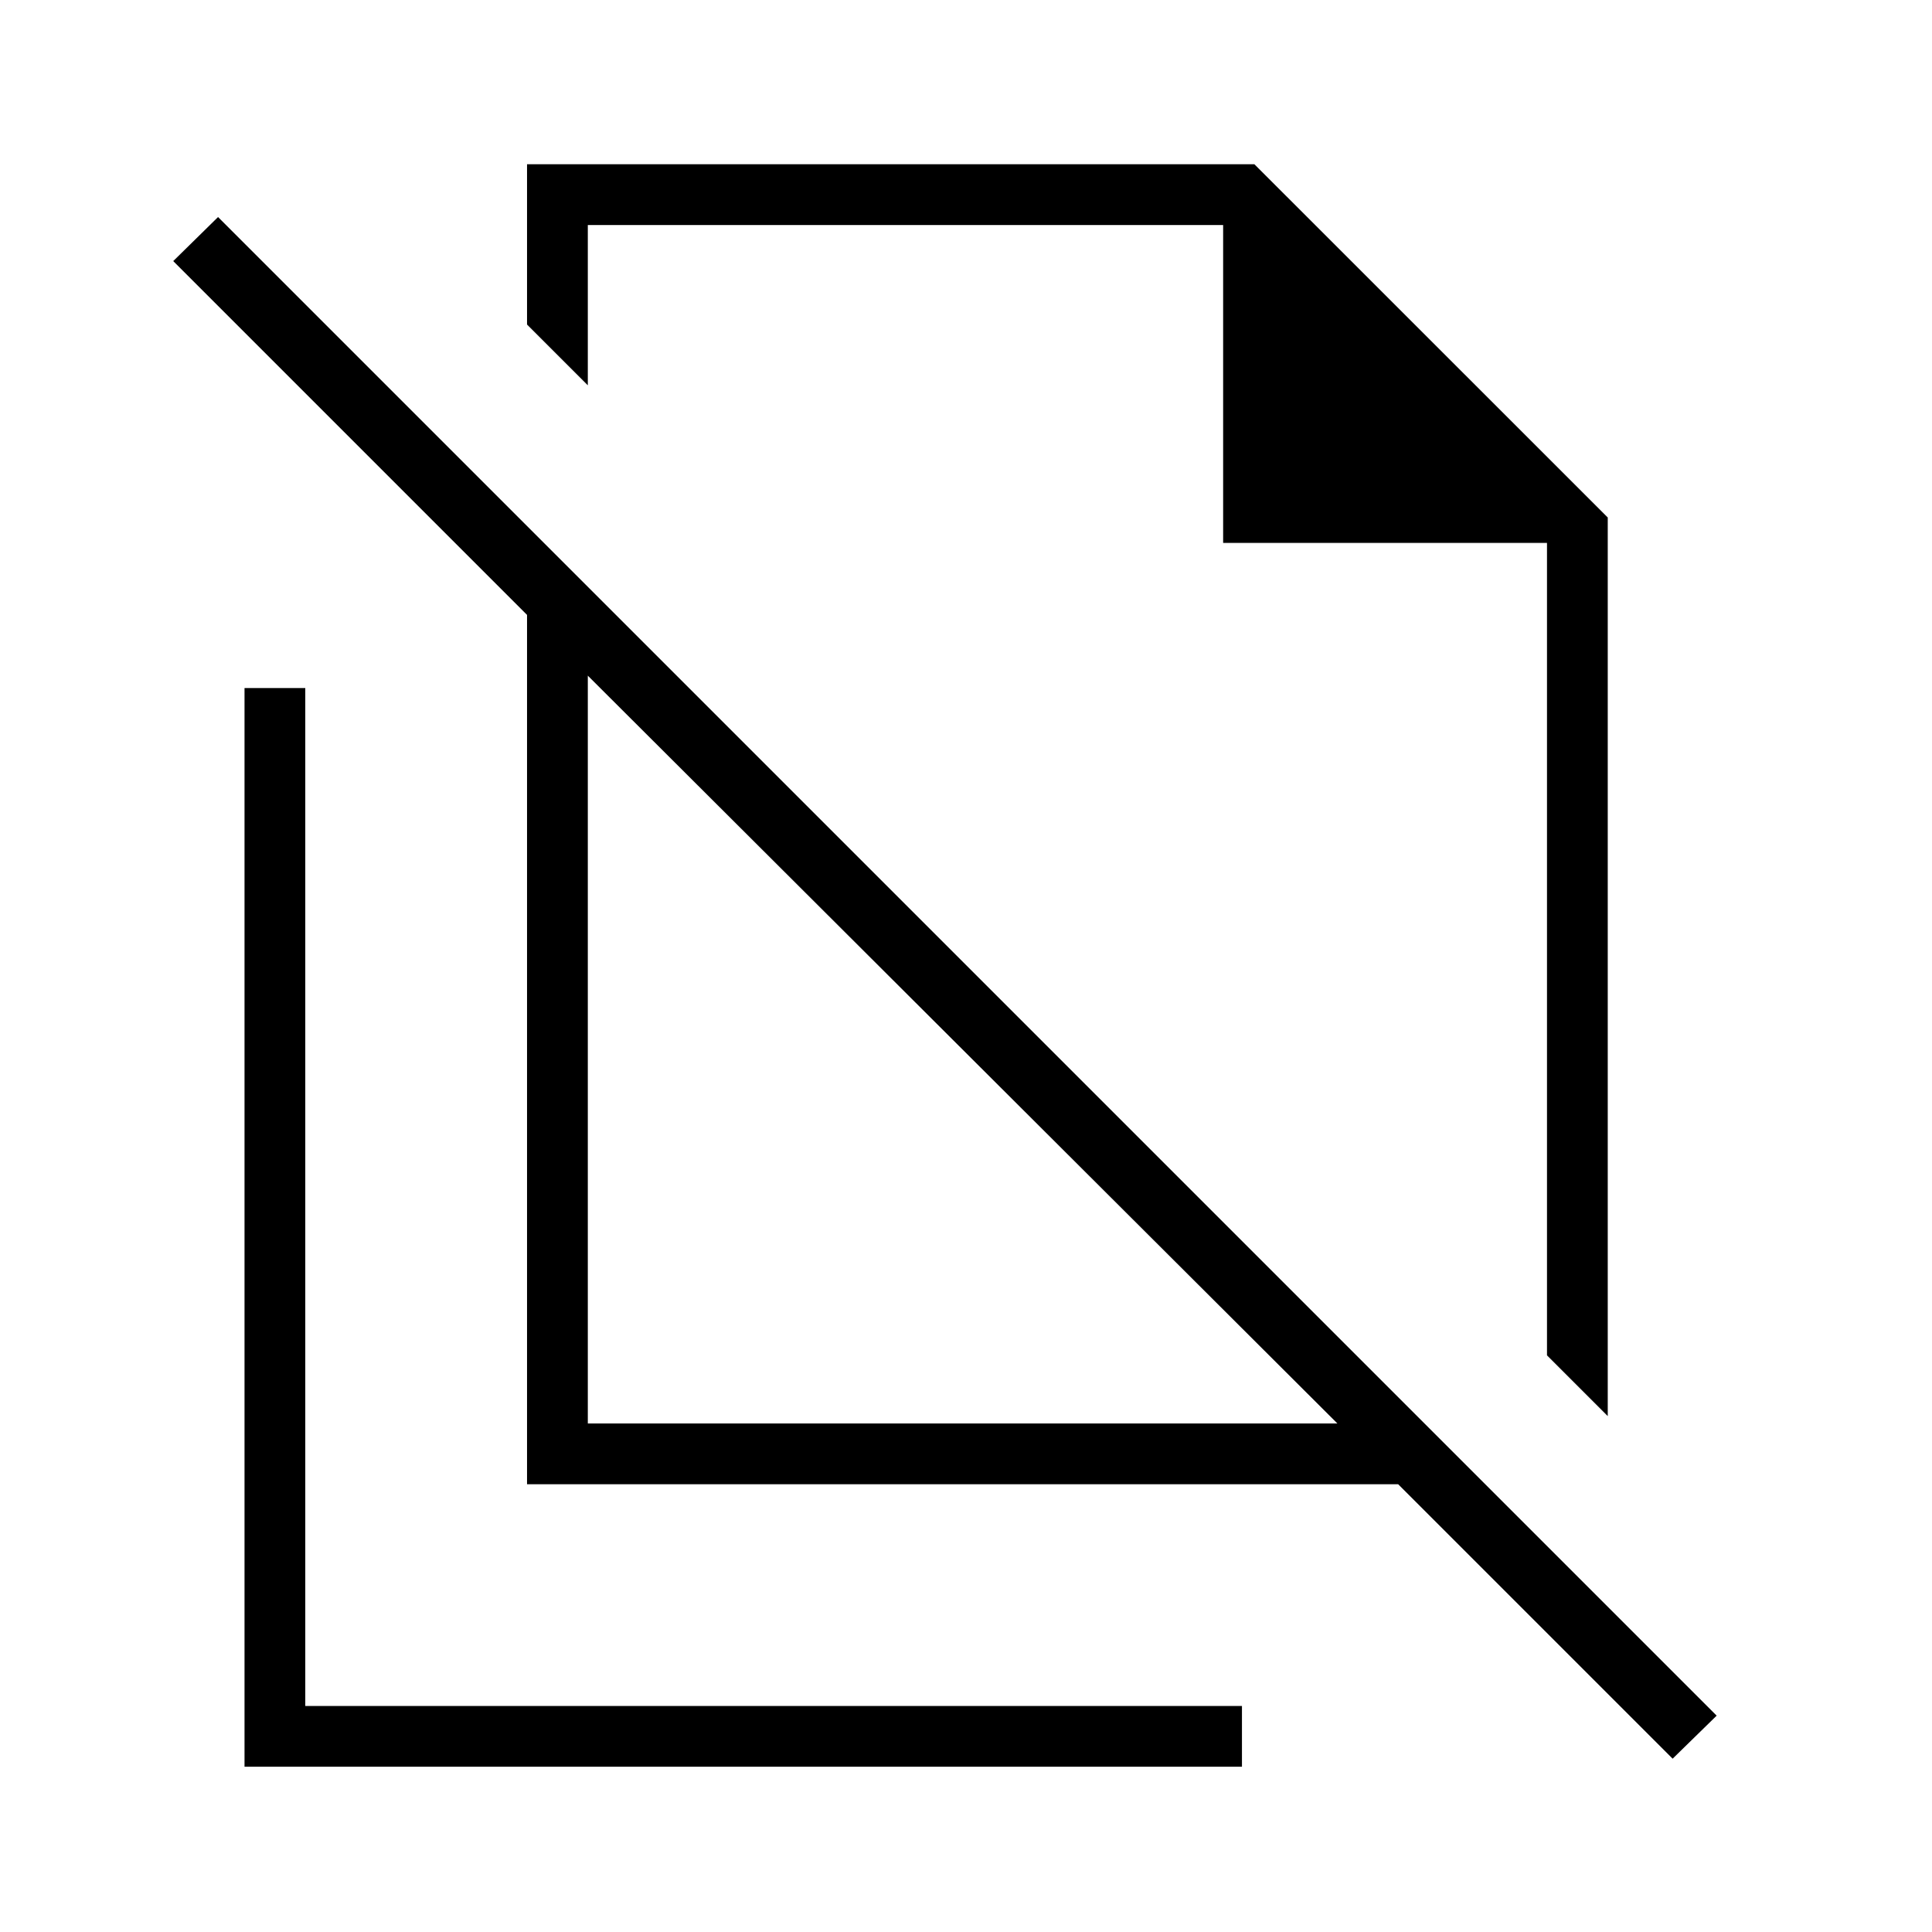 <svg xmlns="http://www.w3.org/2000/svg" height="48" viewBox="0 -960 960 960" width="48"><path d="m798.88-256.35-30.19-30.19v-403.69H607.77v-157.96H292.08v79.65l-30.2-30.19v-79.65h361.43l175.57 175.52v446.51Zm-506.8 3.66h372.46L292.08-624.27v371.58ZM831.12-86.12 694.73-222.5H261.88v-431.96L86.08-830.27l22.27-21.88L853-107.5l-21.88 21.38ZM530.19-568.31Zm-52.07 129.58ZM121.5-82.12v-536h30.19v505.81h465.43v30.19H121.5Z"/></svg>